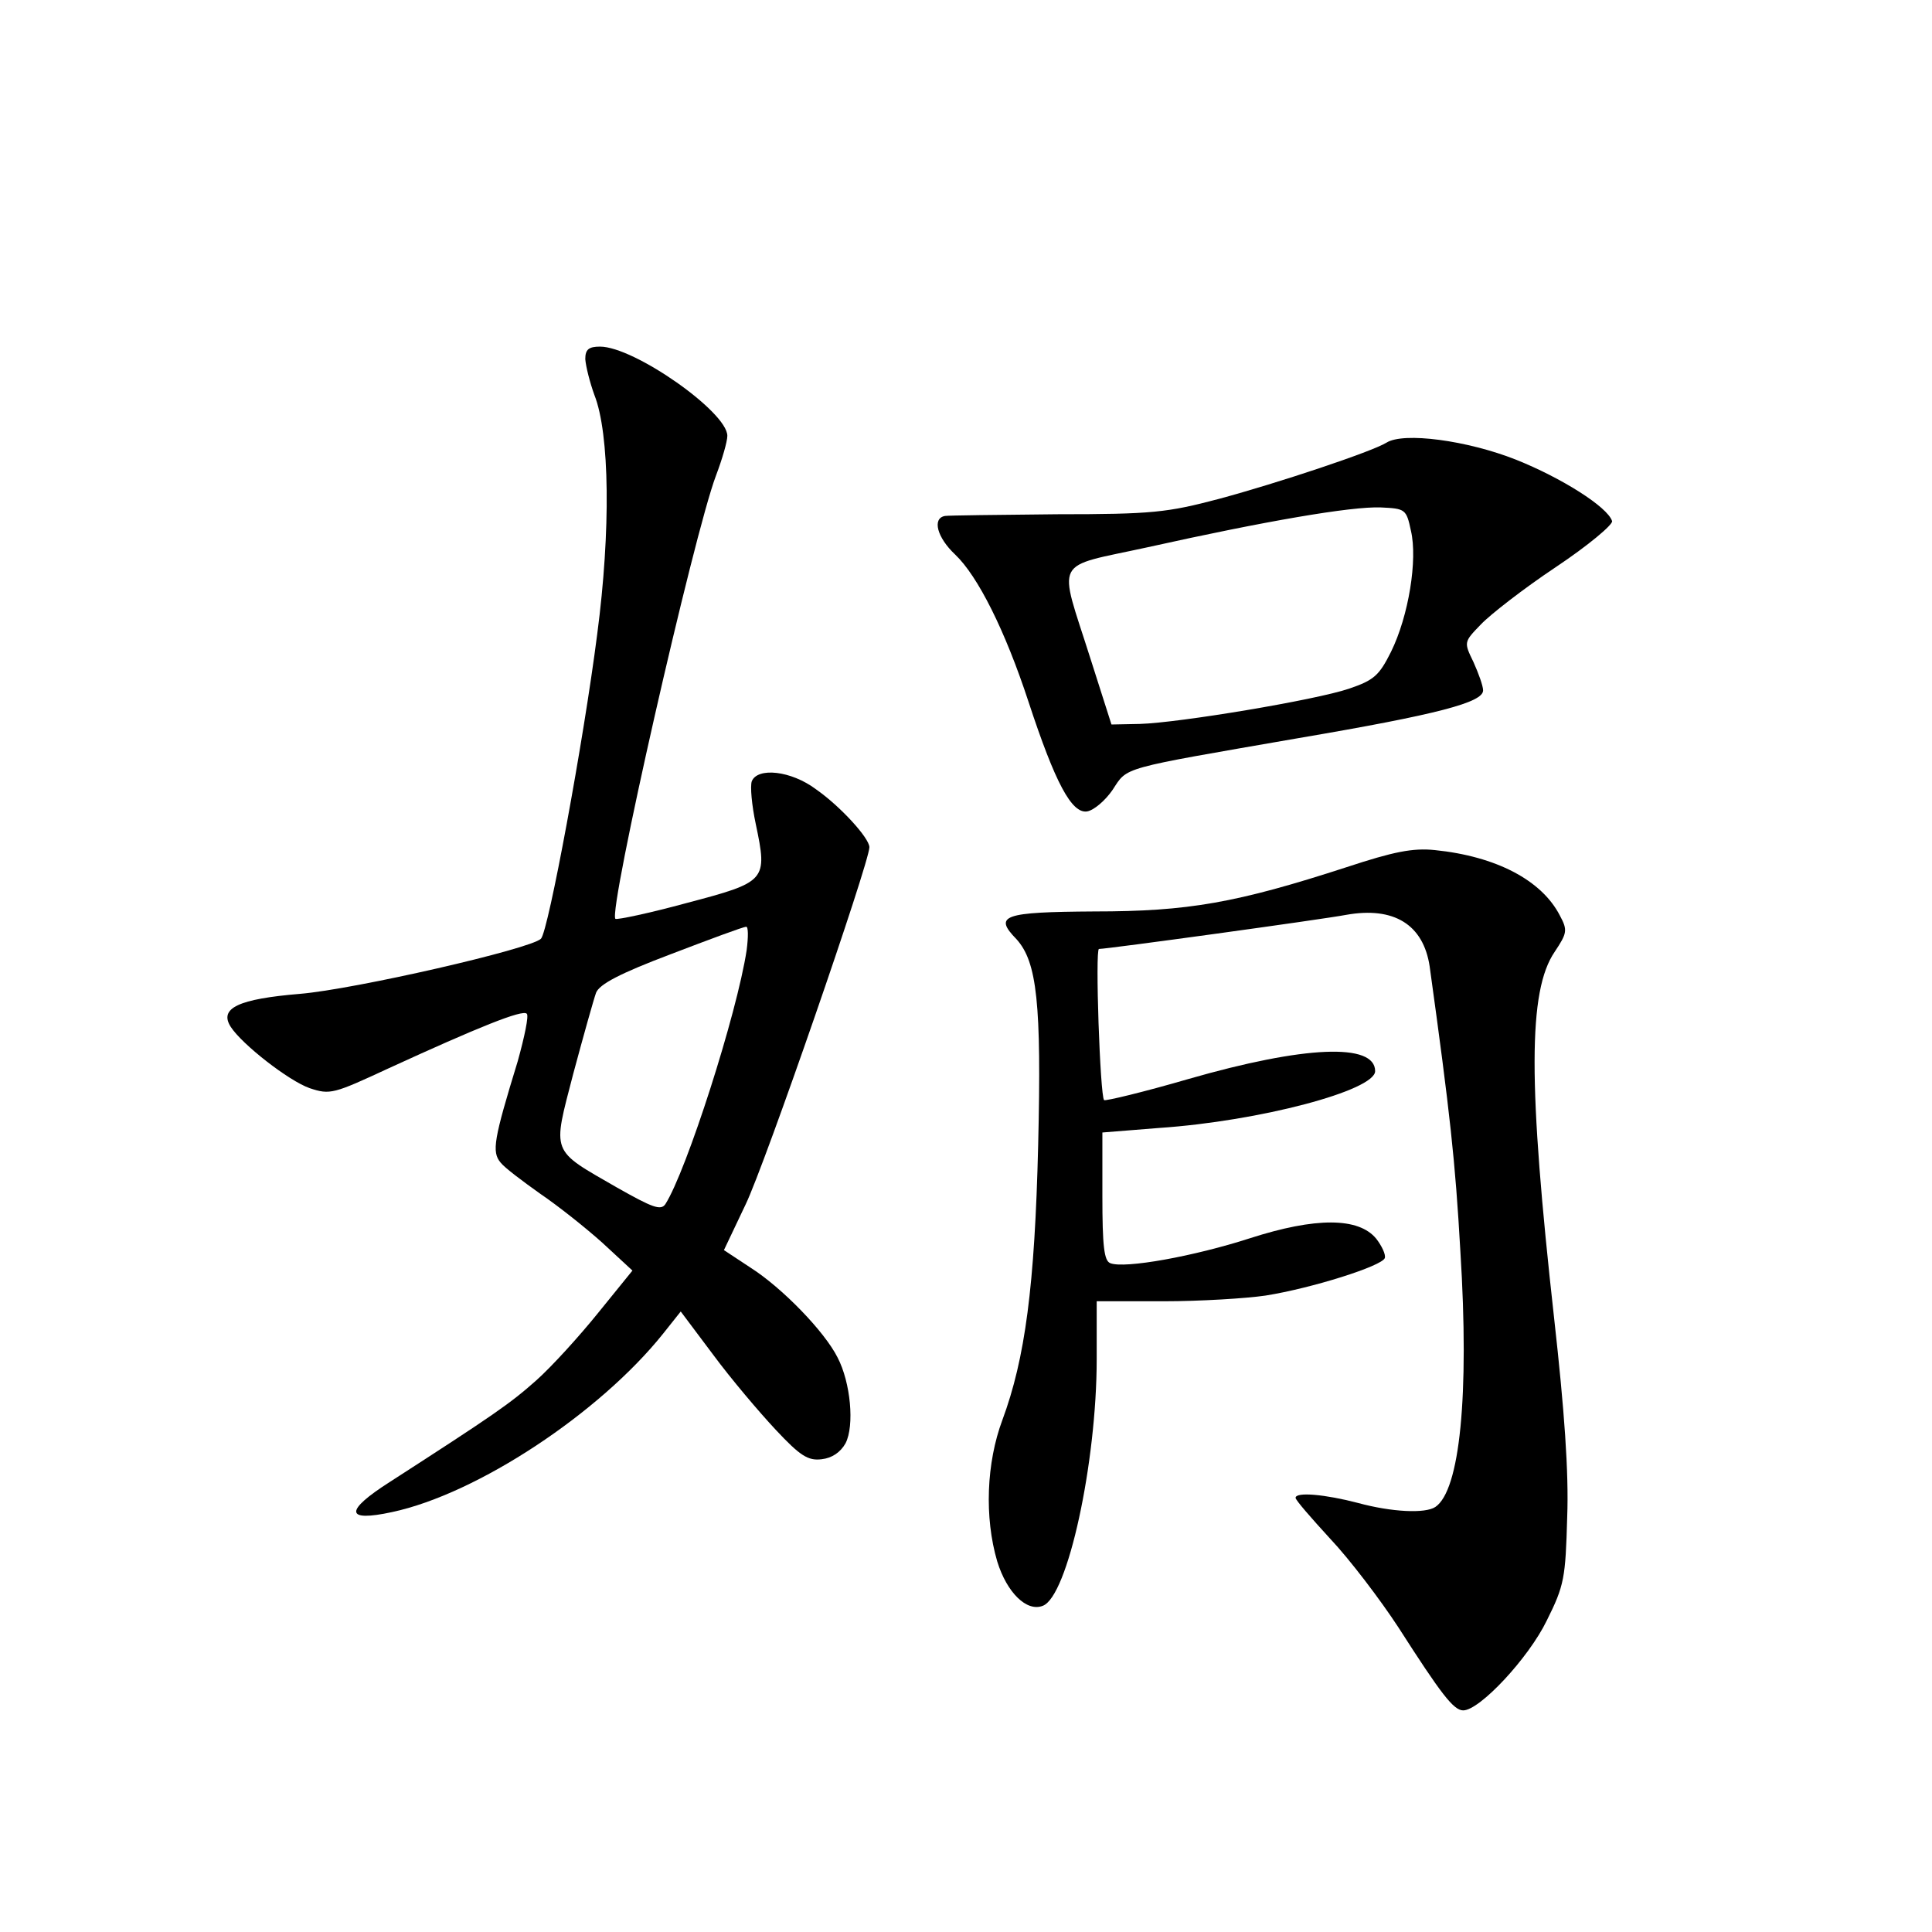 <?xml version="1.0" standalone="no"?>
<!DOCTYPE svg PUBLIC "-//W3C//DTD SVG 20010904//EN"
 "http://www.w3.org/TR/2001/REC-SVG-20010904/DTD/svg10.dtd">
<svg version="1.0" xmlns="http://www.w3.org/2000/svg"
 width="340pt" height="340pt" viewBox="0 0 340 340"
 preserveAspectRatio="xMidYMid meet">
<g transform="translate(0,340) scale(0.1,-0.1)"
fill="#000000" stroke="none">
<path d="M1030 2768 c1 -13 8 -41 16 -63 27 -68 29 -239 5 -421 -24 -188 -86
-523 -99 -536 -18 -18 -328 -89 -424 -97 -108 -9 -143 -25 -122 -58 20 -31
102 -95 139 -108 36 -12 42 -10 139 35 157 72 236 104 243 96 4 -3 -4 -41 -16
-84 -42 -137 -46 -159 -30 -178 7 -9 39 -33 70 -55 31 -21 80 -60 109 -86 l53
-49 -60 -74 c-33 -41 -82 -95 -109 -119 -46 -41 -75 -61 -258 -179 -80 -51
-79 -71 4 -53 150 32 365 174 477 314 l31 39 57 -76 c31 -42 81 -101 110 -132
43 -46 57 -55 81 -52 18 2 33 12 42 28 16 31 9 107 -14 151 -23 46 -98 123
-153 158 l-47 31 38 80 c34 70 218 602 218 629 0 16 -51 72 -94 102 -44 33
-103 39 -113 14 -3 -9 0 -42 7 -75 21 -100 19 -102 -121 -139 -66 -18 -123
-30 -126 -28 -13 13 138 677 177 780 11 29 20 60 20 70 0 42 -164 157 -224
157 -20 0 -26 -5 -26 -22z m284 -1040 c-17 -112 -106 -389 -143 -447 -8 -12
-23 -6 -85 29 -118 68 -114 58 -77 201 18 67 36 131 40 142 6 15 42 34 132 68
68 26 127 48 132 48 4 1 4 -18 1 -41z"/>
<path d="M2440 2621 c-26 -16 -191 -71 -295 -99 -91 -24 -117 -27 -285 -27
-102 -1 -191 -2 -197 -3 -23 -4 -14 -38 18 -68 40 -38 88 -134 129 -259 47
-143 76 -197 103 -193 12 2 32 19 45 38 27 41 10 36 327 91 247 42 325 63 325
84 0 8 -8 30 -17 50 -17 35 -17 35 13 66 16 17 75 63 132 101 57 38 101 75 99
81 -8 25 -89 76 -169 108 -86 34 -198 49 -228 30z m43 -155 c12 -51 -4 -150
-35 -213 -21 -42 -30 -50 -74 -65 -59 -20 -299 -60 -368 -62 l-50 -1 -37 116
c-57 180 -68 159 101 196 207 46 358 72 410 70 43 -2 45 -3 53 -41z"/>
<path d="M2370 1874 c-194 -63 -279 -78 -444 -78 -161 -1 -178 -7 -137 -49 36
-40 44 -113 38 -362 -6 -249 -23 -376 -63 -484 -28 -75 -32 -171 -9 -249 17
-55 52 -89 80 -78 44 16 95 252 95 434 l0 102 118 0 c64 0 145 5 179 10 82 13
205 52 210 66 2 6 -5 21 -15 34 -31 38 -107 38 -222 1 -99 -32 -221 -54 -246
-44 -11 4 -14 30 -14 118 l0 112 100 8 c177 12 380 66 380 100 0 50 -124 45
-329 -14 -79 -23 -146 -39 -148 -37 -7 7 -16 266 -9 266 15 0 393 52 435 60
84 15 136 -17 147 -91 36 -260 45 -342 54 -501 16 -255 -1 -421 -44 -450 -18
-12 -77 -9 -136 7 -57 15 -110 20 -110 9 0 -4 28 -36 61 -72 34 -36 88 -107
120 -156 75 -117 97 -146 114 -146 29 0 115 92 147 158 31 62 33 75 36 182 3
79 -5 189 -23 350 -46 413 -46 576 1 645 22 33 23 38 9 64 -32 62 -112 104
-220 115 -39 4 -73 -3 -155 -30z"/>
</g>
</svg>
